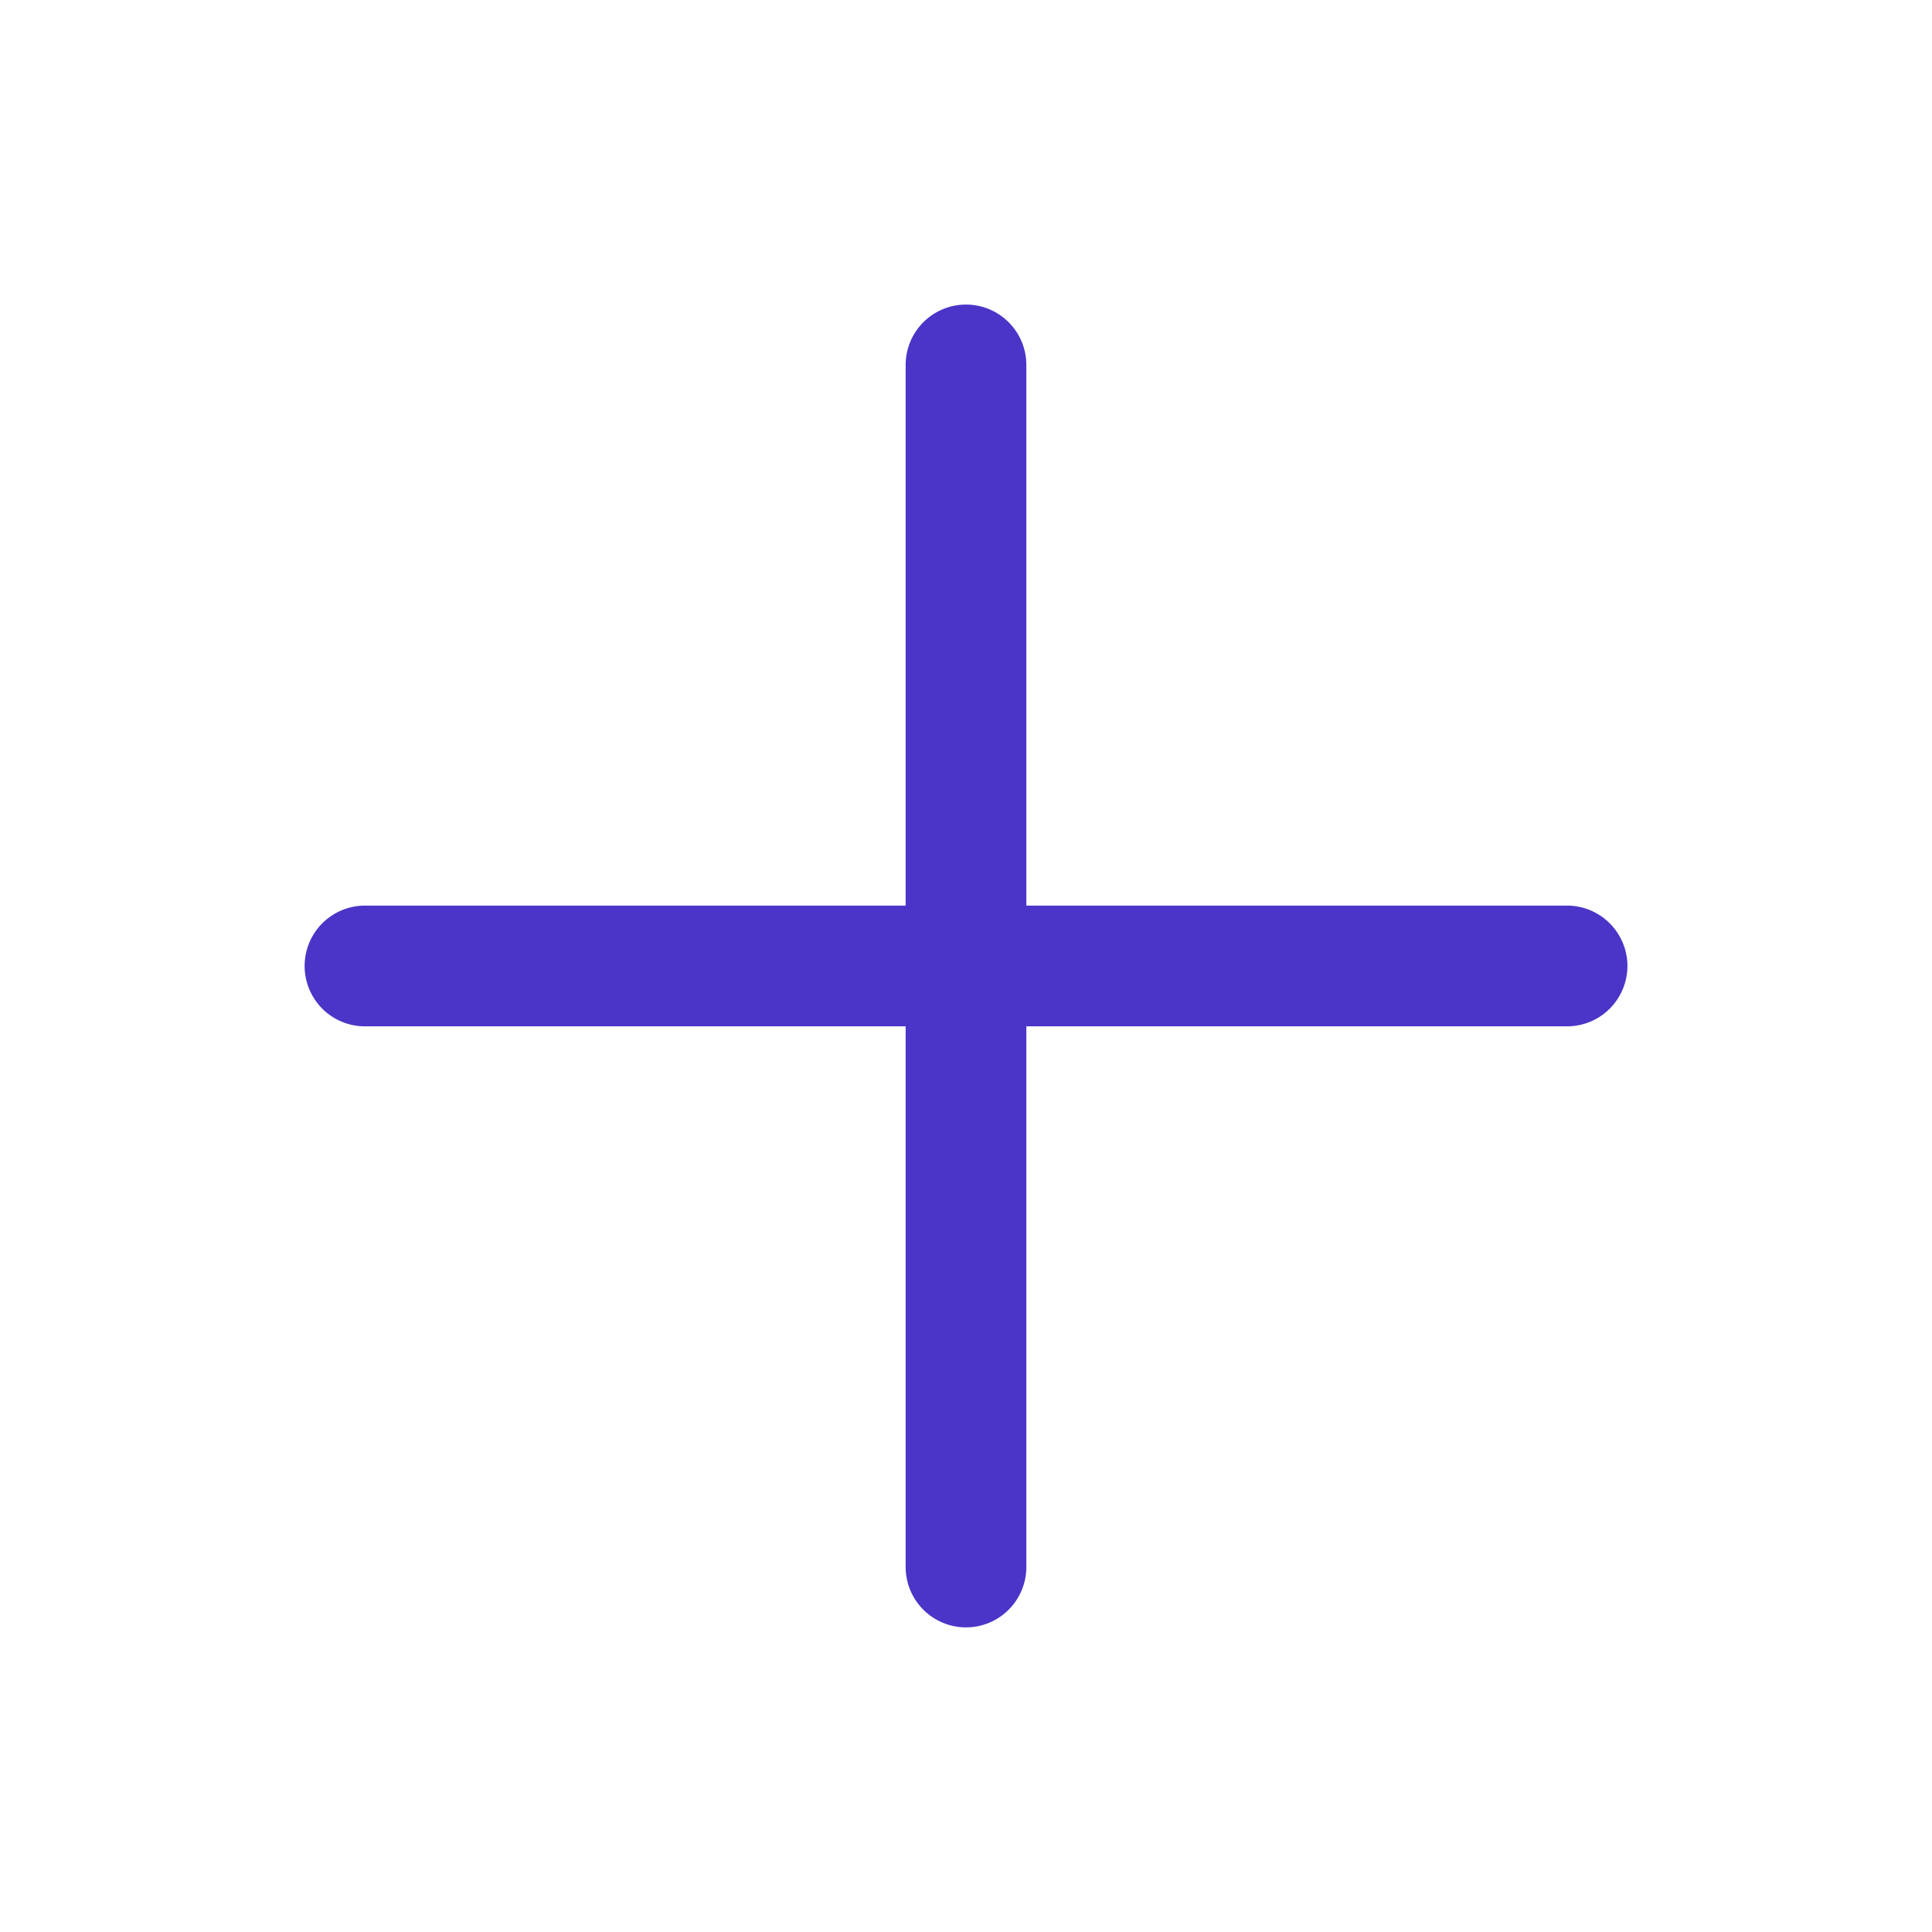 <svg width="42" height="42" viewBox="0 0 42 42" fill="none" xmlns="http://www.w3.org/2000/svg">
<path d="M34.066 19.687H22.312V7.934C22.312 7.585 22.174 7.252 21.928 7.006C21.682 6.759 21.348 6.621 21 6.621C20.652 6.621 20.318 6.759 20.072 7.006C19.826 7.252 19.688 7.585 19.688 7.934V19.687H7.934C7.586 19.687 7.252 19.825 7.006 20.072C6.76 20.318 6.622 20.651 6.622 21C6.622 21.348 6.76 21.681 7.006 21.928C7.252 22.174 7.586 22.312 7.934 22.312H19.688V34.066C19.688 34.414 19.826 34.747 20.072 34.993C20.318 35.24 20.652 35.378 21 35.378C21.348 35.378 21.682 35.24 21.928 34.993C22.174 34.747 22.312 34.414 22.312 34.066V22.312H34.066C34.414 22.312 34.748 22.174 34.994 21.928C35.24 21.681 35.379 21.348 35.379 21C35.379 20.651 35.24 20.318 34.994 20.072C34.748 19.825 34.414 19.687 34.066 19.687Z" fill="#4A35C8"/>
</svg>
